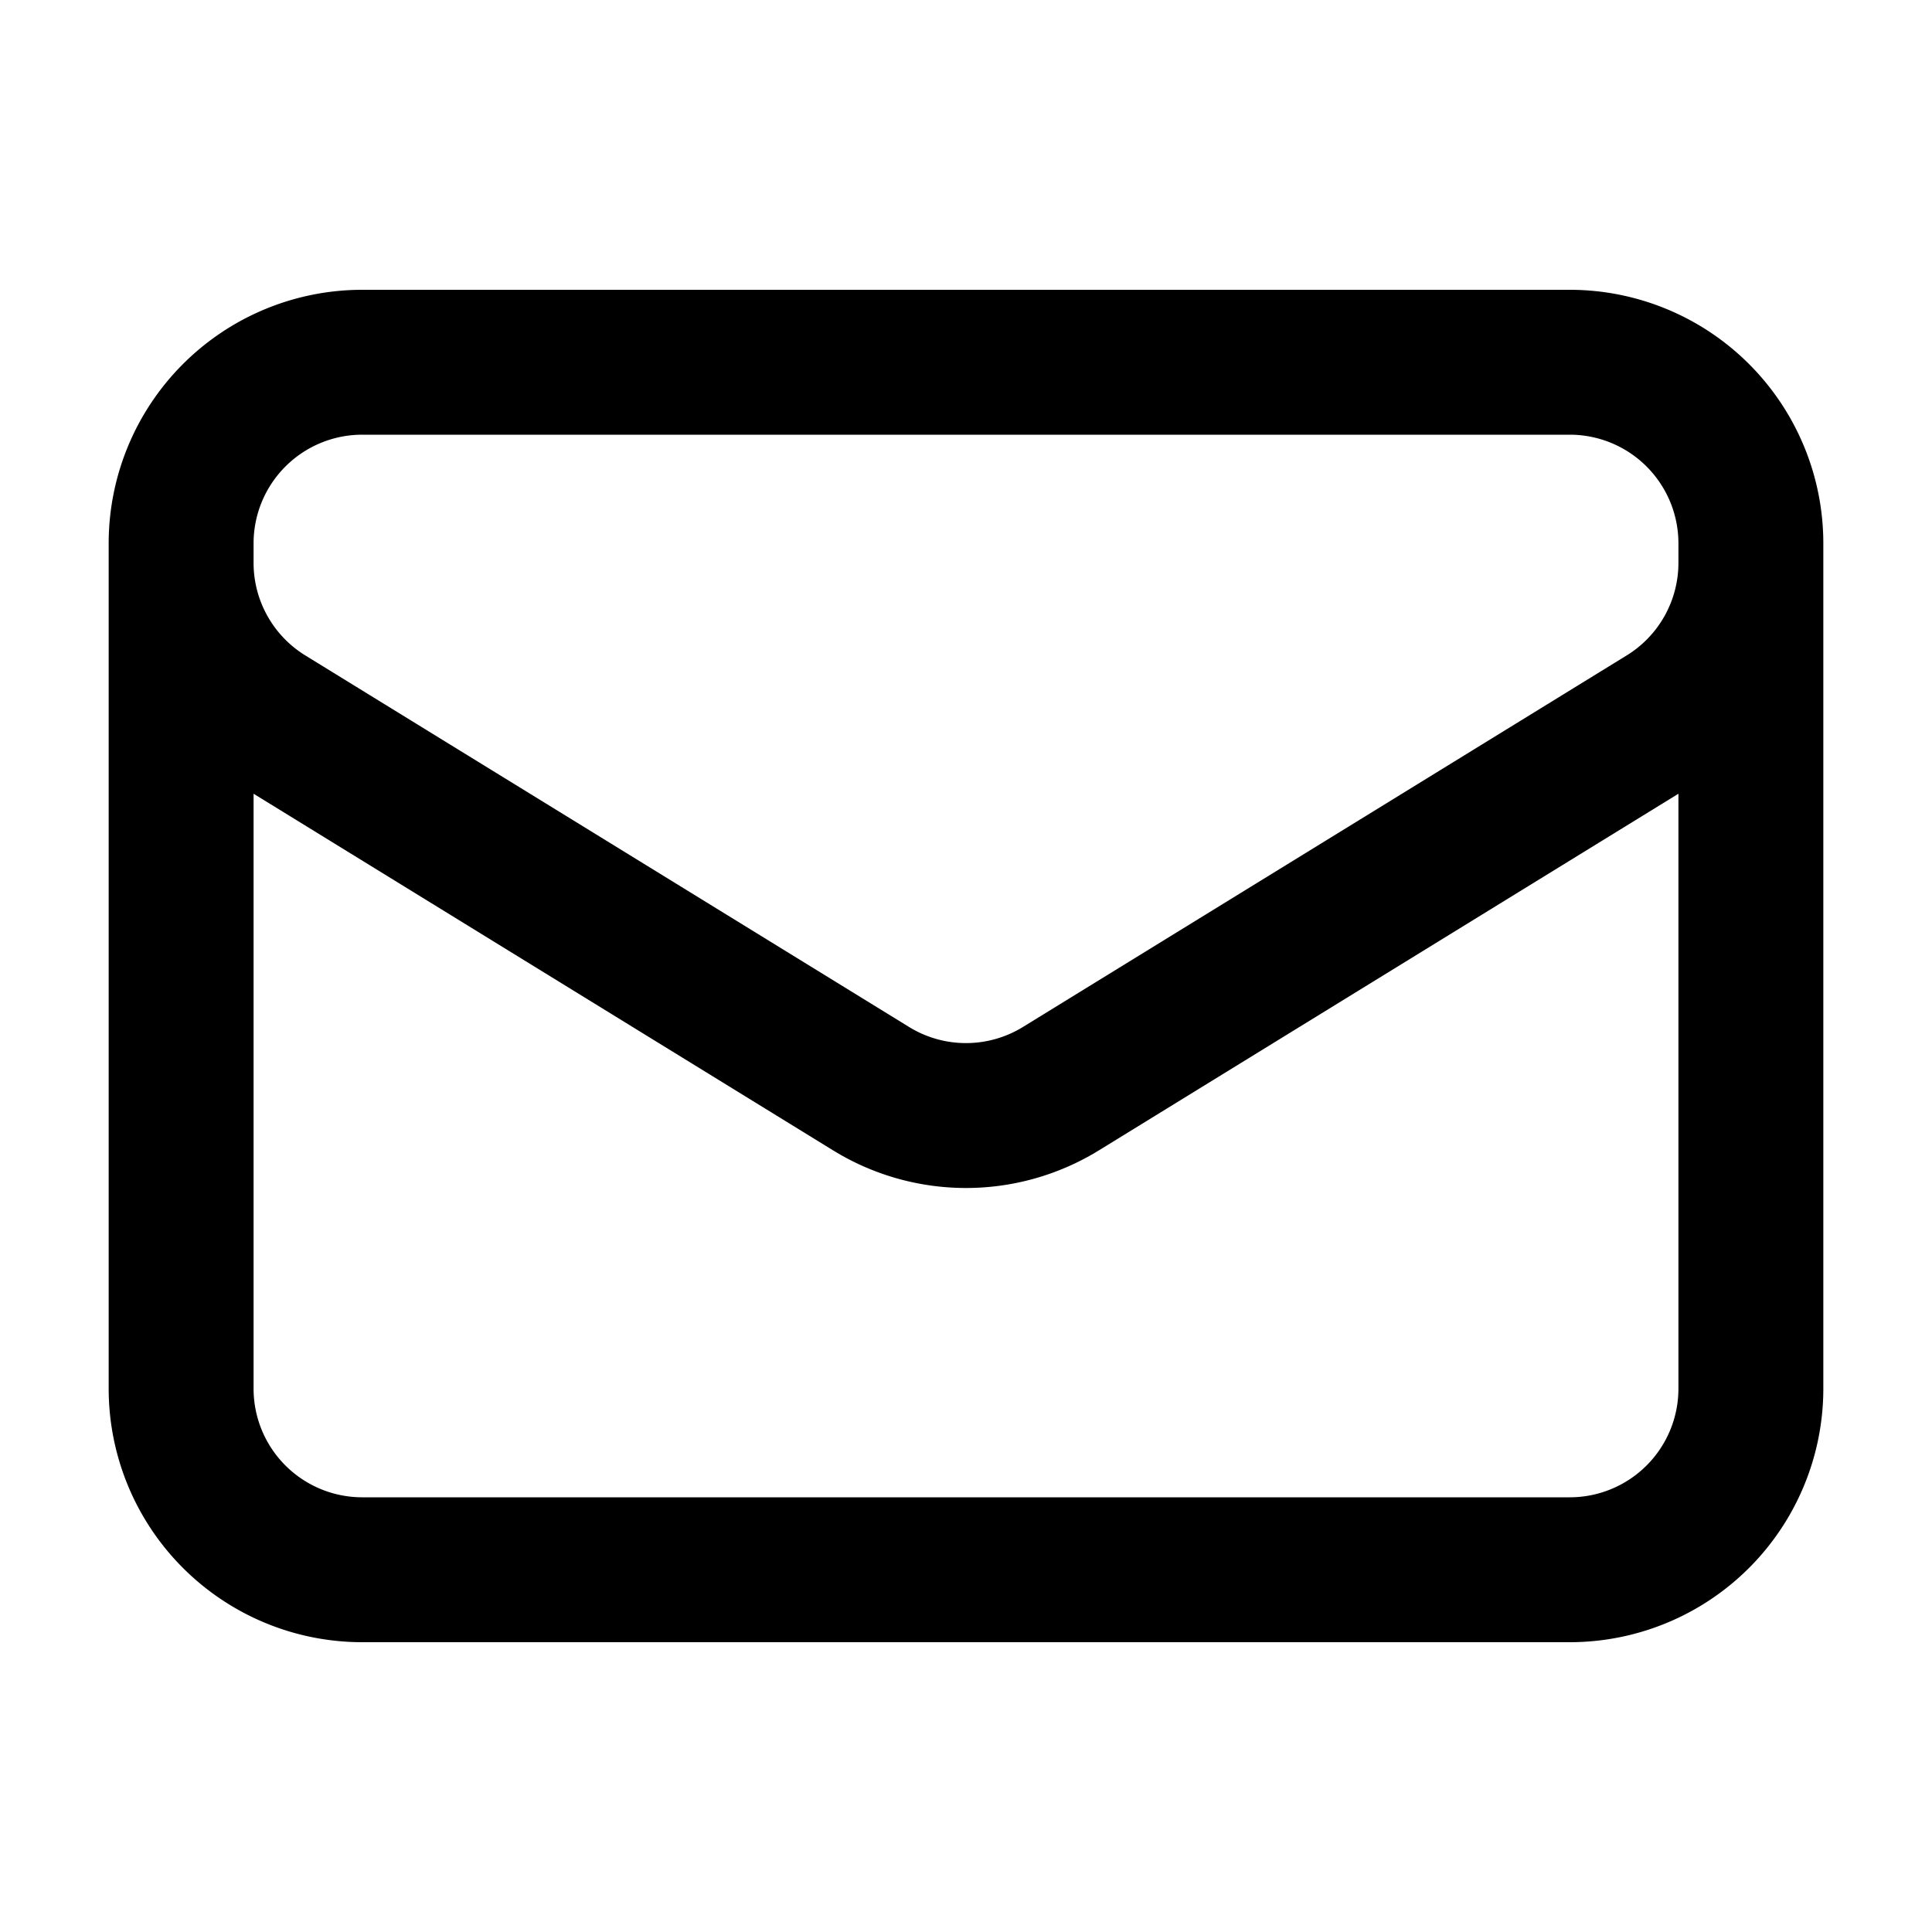 <svg xmlns="http://www.w3.org/2000/svg" width="16" height="16" fill="none" viewBox="0 0 16 16">
  <path stroke="currentColor" stroke-linecap="round" stroke-linejoin="round" stroke-width="1.2" d="M14.5 4.5v7A1.5 1.5 0 0 1 13 13H3a1.5 1.5 0 0 1-1.5-1.5v-7m13 0A1.5 1.5 0 0 0 13 3H3a1.5 1.5 0 0 0-1.5 1.5m13 0v.162a1.5 1.5 0 0 1-.714 1.277l-5 3.077a1.5 1.5 0 0 1-1.572 0l-5-3.077A1.5 1.5 0 0 1 1.5 4.662V4.5"/>
</svg>
